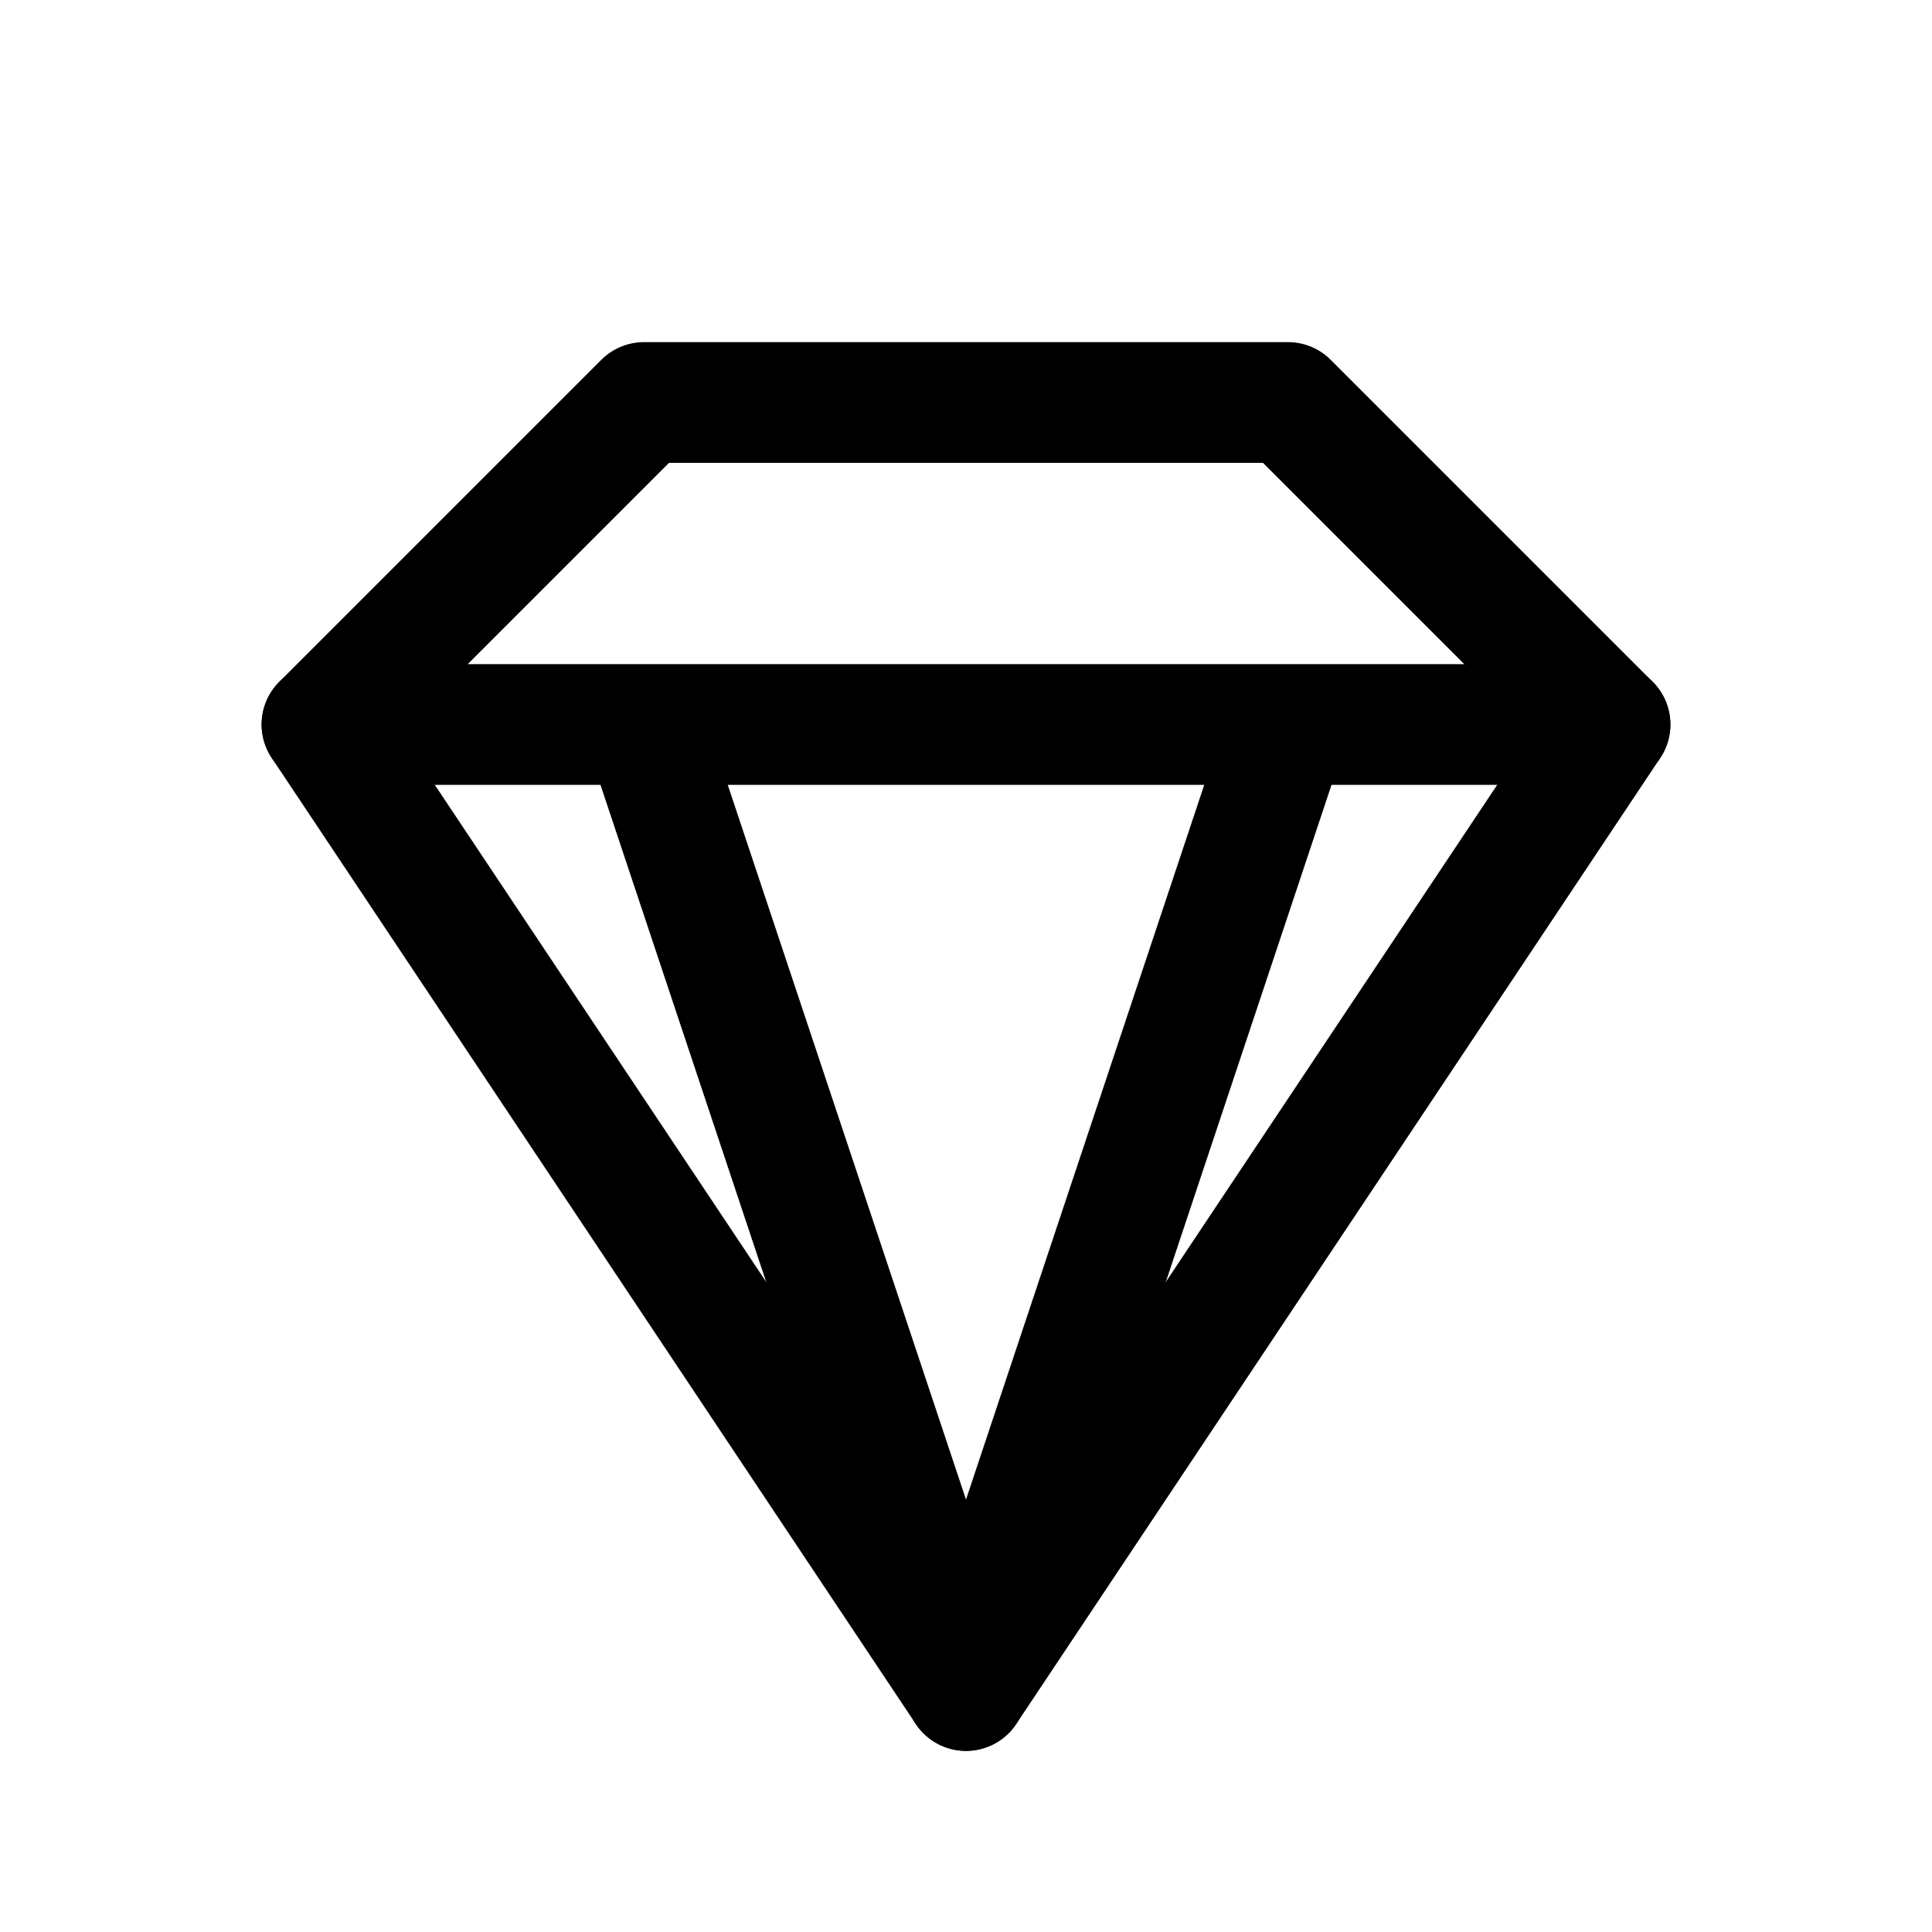 <svg xmlns="http://www.w3.org/2000/svg" viewBox="0 0 48 48" width="512" height="512" fill="none" stroke="currentColor" stroke-width="3" stroke-linecap="round" stroke-linejoin="round">
  <path d="M8 18l8-8h16l8 8-16 24z"/><path d="M8 18h32M24 42L16 18M24 42l8-24" />
</svg>